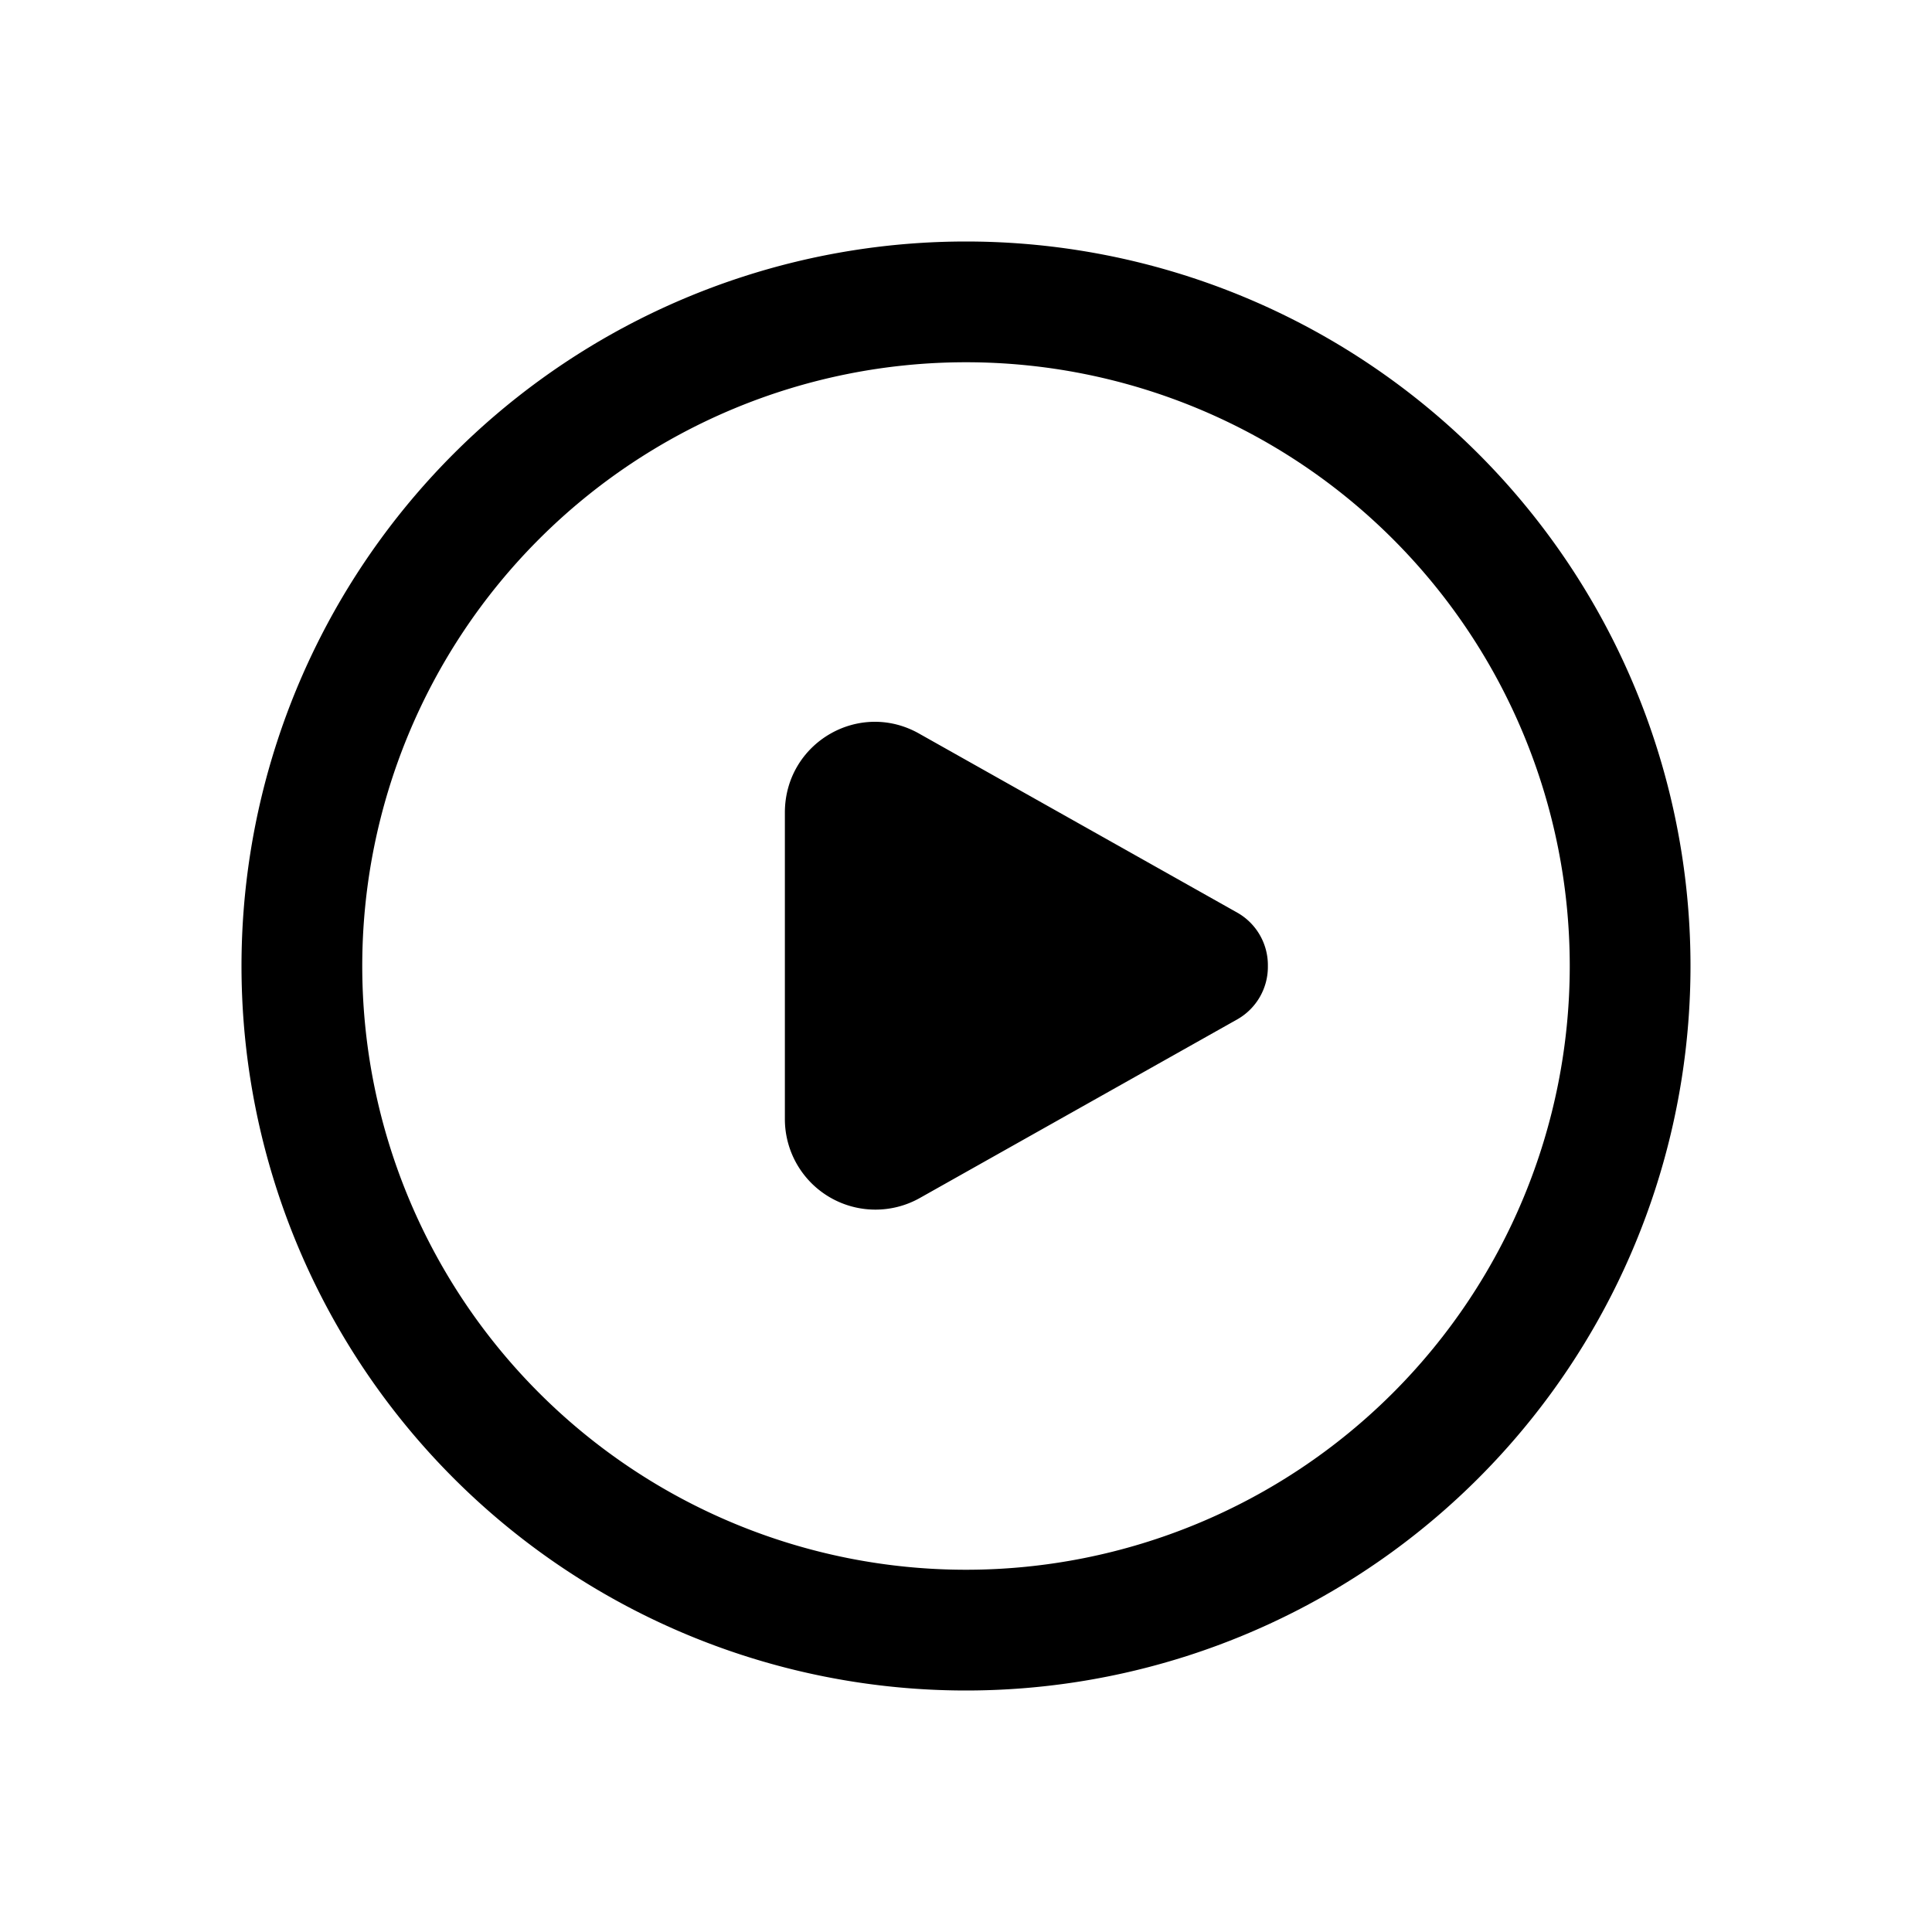 <svg width="16" height="16" viewBox="0 0 16 16" xmlns="http://www.w3.org/2000/svg"><path fill="currentColor" d="M10.5 8a.5.5 0 0 1-.25.44L7.62 9.92a.75.75 0 0 1-1.12-.65V6.73c0-.58.62-.94 1.12-.65l2.63 1.48a.5.5 0 0 1 .25.44ZM8 2a6 6 0 1 0 0 12A6 6 0 0 0 8 2ZM3 8a5 5 0 1 1 10 0A5 5 0 0 1 3 8Z"/></svg>